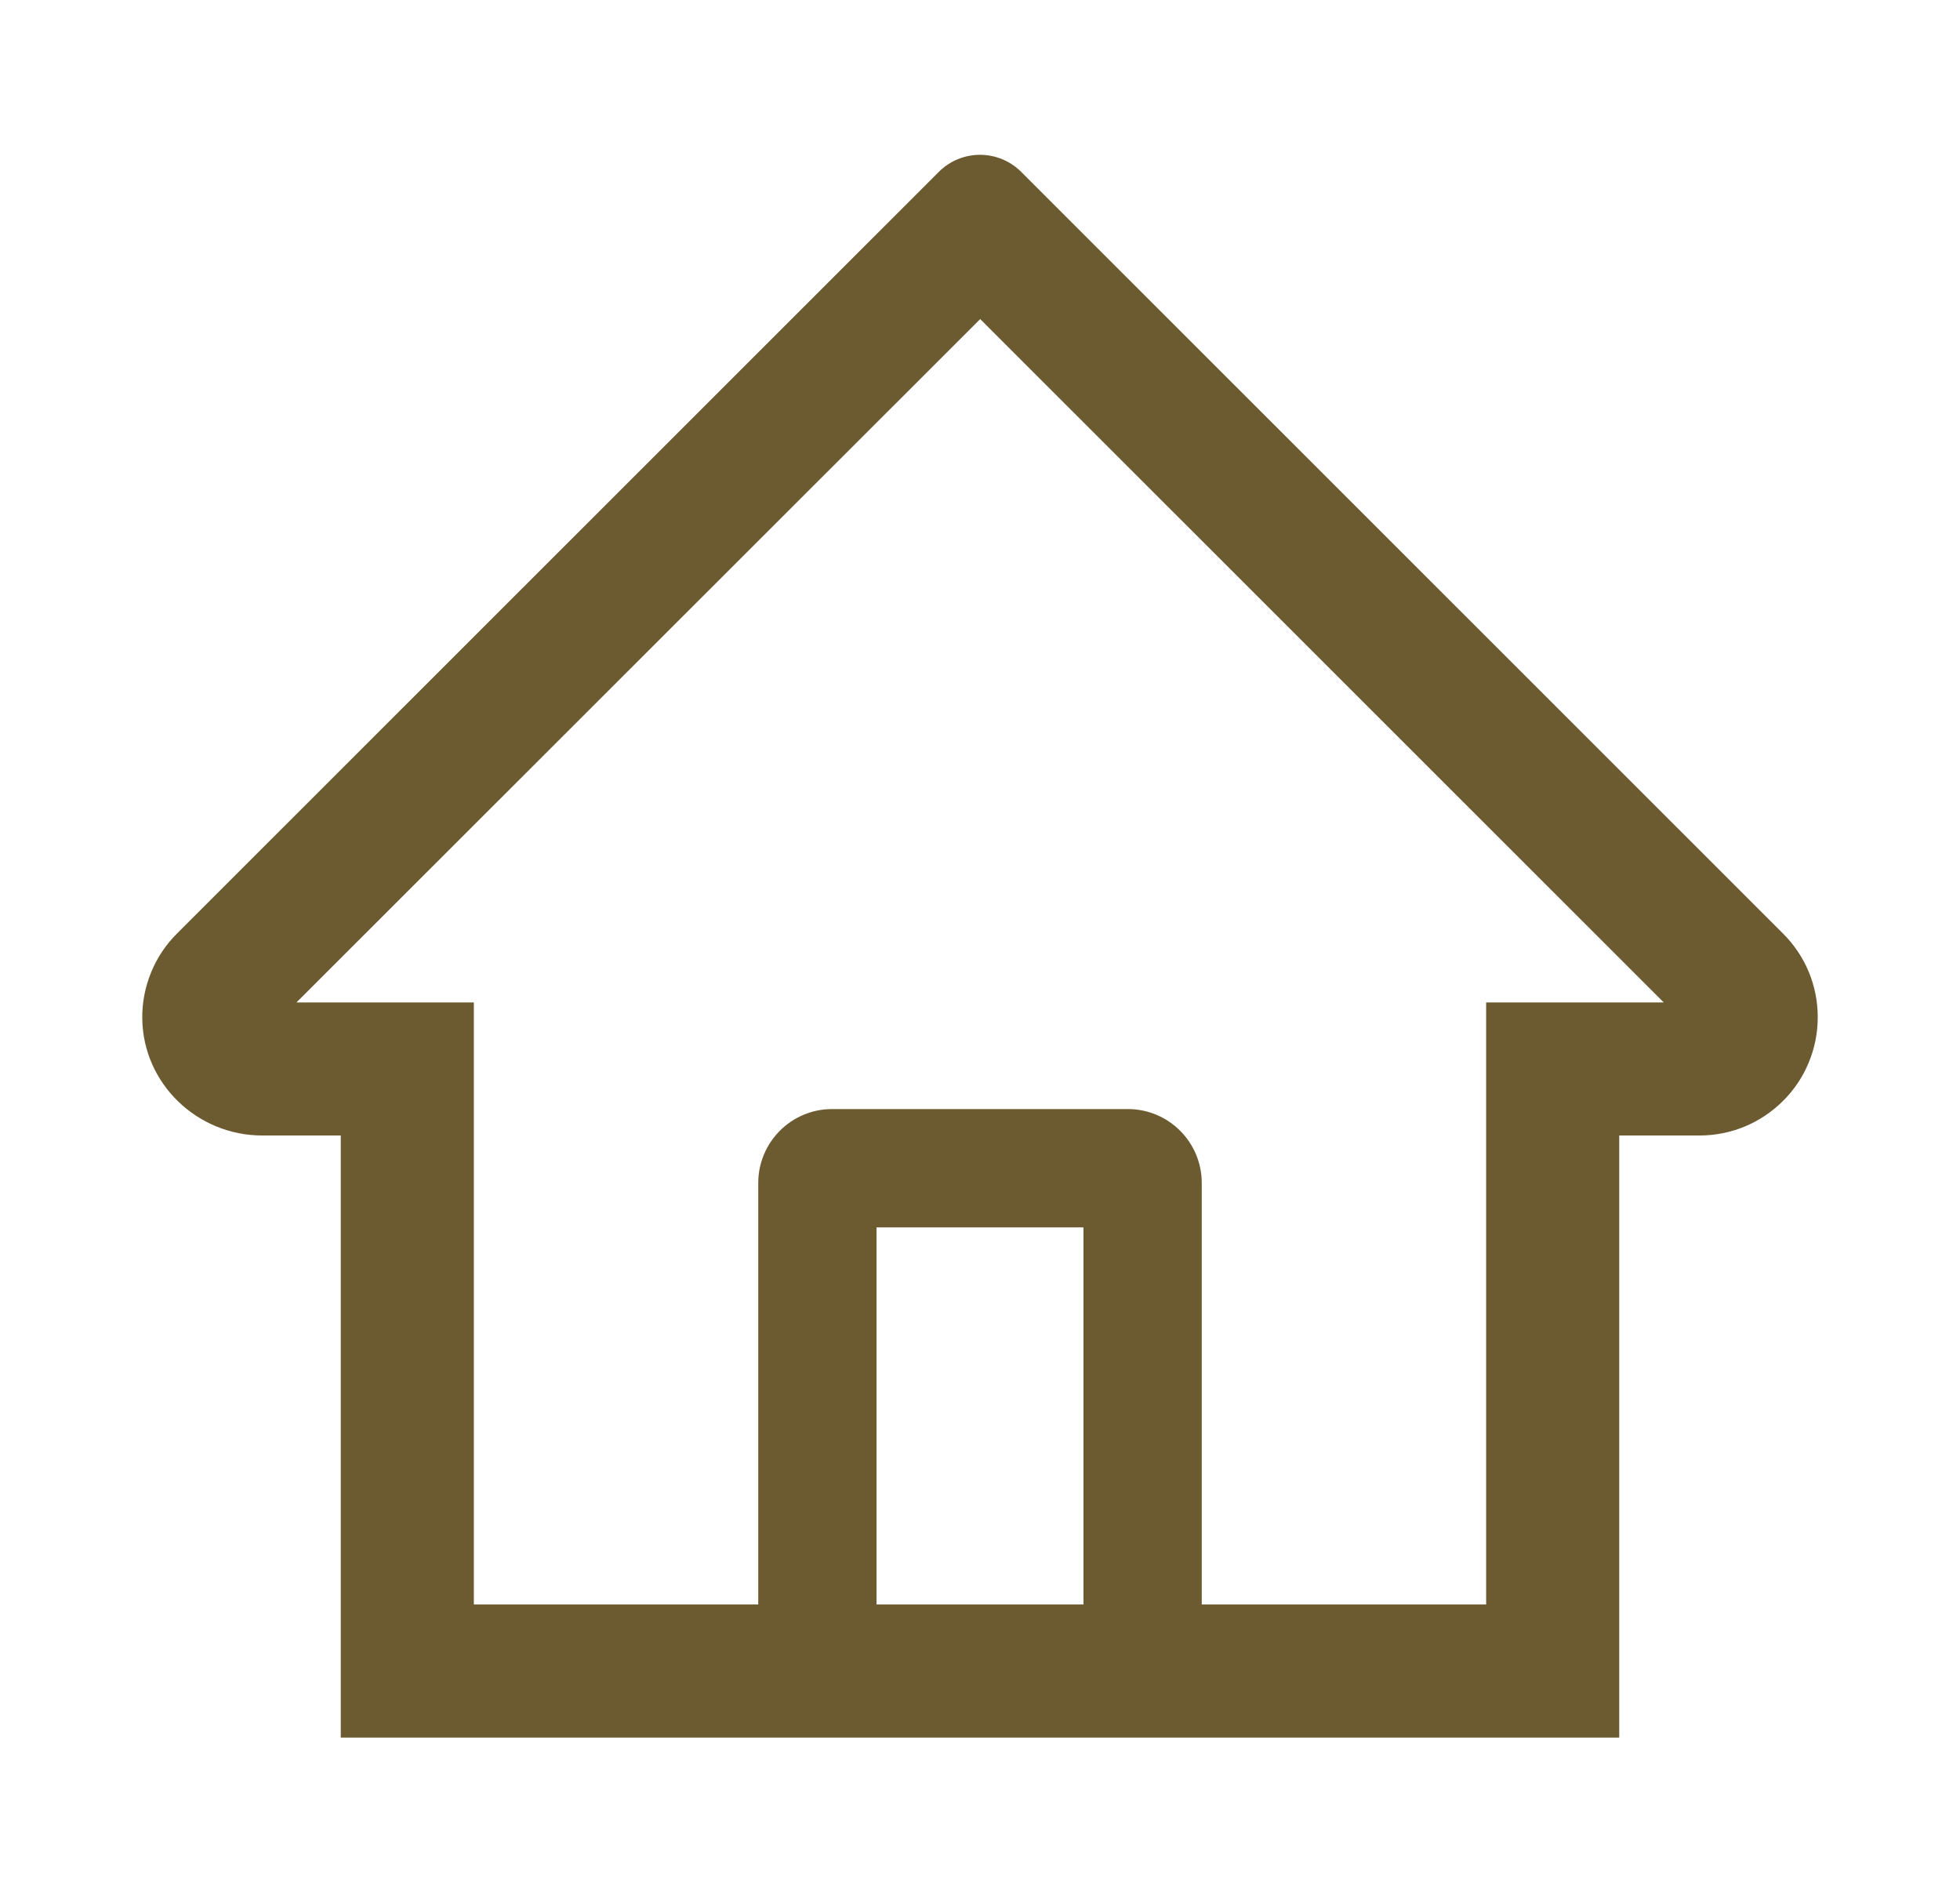 <svg width="29" height="28" viewBox="0 0 29 28" fill="none" xmlns="http://www.w3.org/2000/svg">
<path d="M26.381 13.809L15.815 3.248L15.107 2.54C14.946 2.38 14.727 2.29 14.5 2.29C14.273 2.29 14.054 2.38 13.893 2.54L2.619 13.809C2.454 13.973 2.323 14.169 2.235 14.386C2.147 14.601 2.102 14.833 2.105 15.066C2.116 16.029 2.917 16.797 3.88 16.797H5.042V25.703H23.958V16.797H25.145C25.613 16.797 26.053 16.614 26.384 16.283C26.547 16.121 26.676 15.928 26.763 15.715C26.851 15.502 26.896 15.275 26.895 15.044C26.895 14.58 26.712 14.139 26.381 13.809ZM16.031 23.734H12.969V18.156H16.031V23.734ZM21.989 14.829V23.734H17.781V17.5C17.781 16.896 17.292 16.406 16.688 16.406H12.312C11.708 16.406 11.219 16.896 11.219 17.5V23.734H7.011V14.829H4.386L14.503 4.72L15.134 5.351L24.617 14.829H21.989Z" fill="#6C5B30"/>
</svg>

